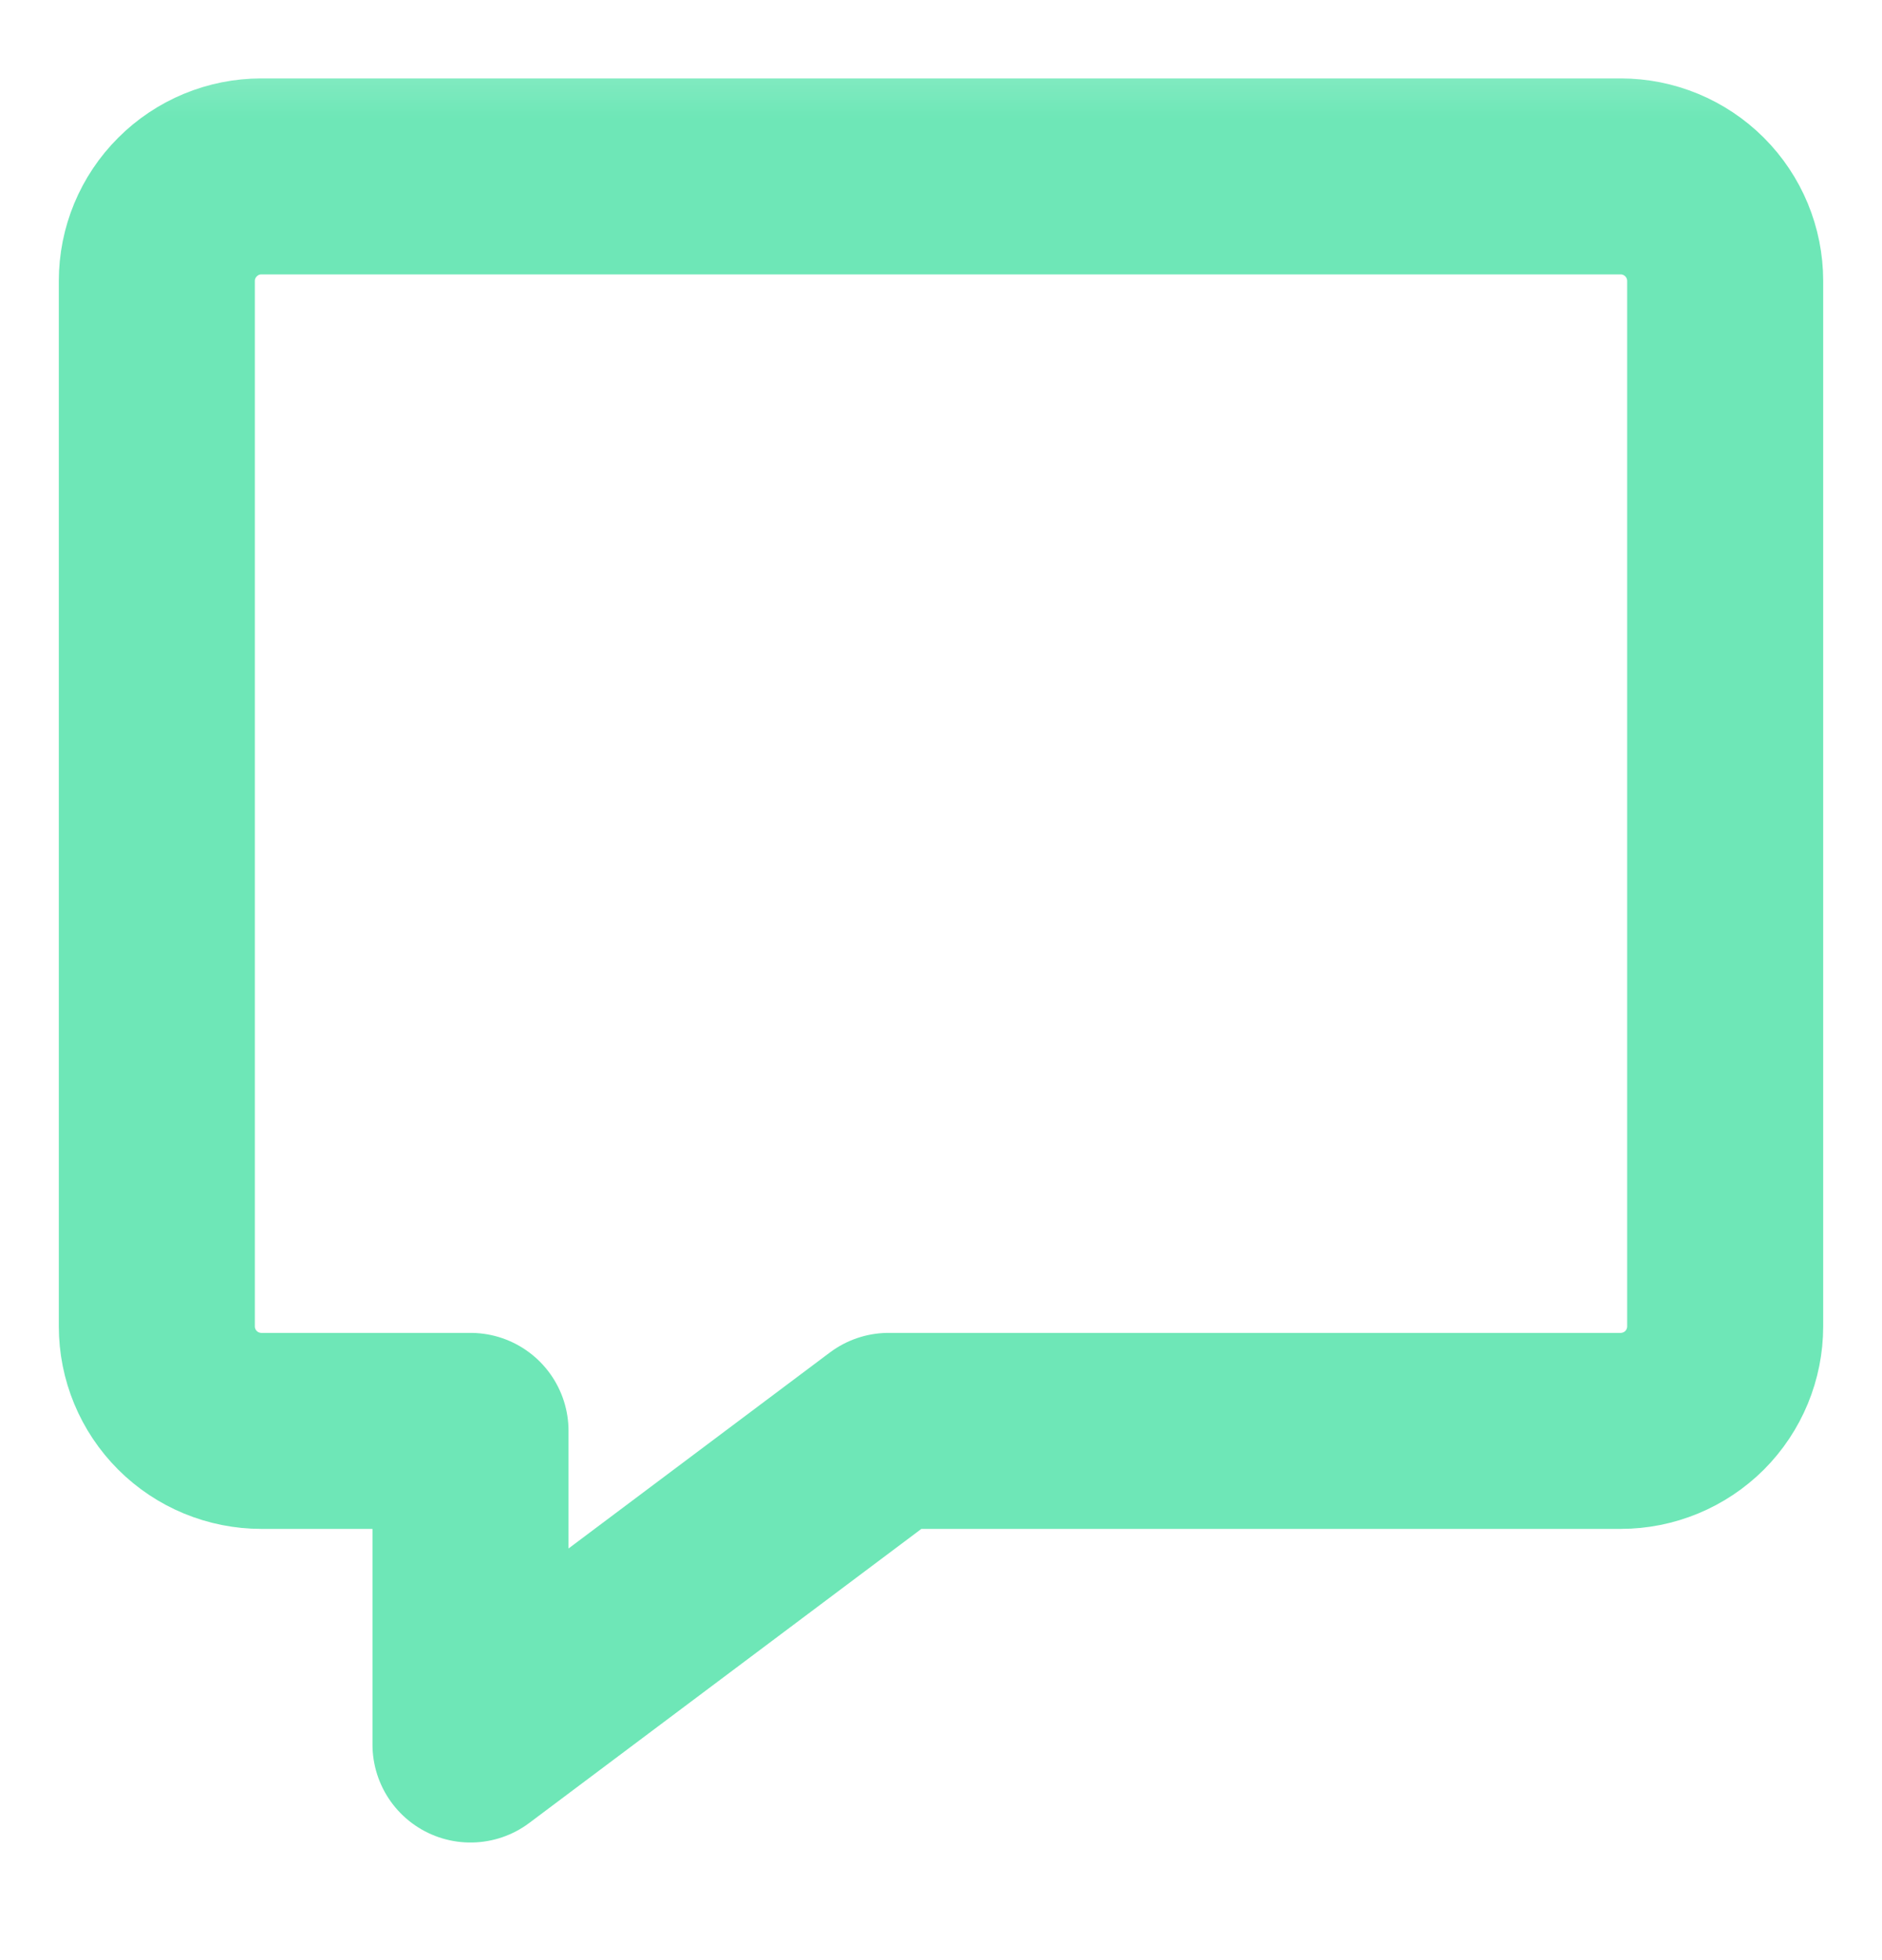 <svg width="24" height="25" viewBox="0 0 24 25" fill="none" xmlns="http://www.w3.org/2000/svg">
<g clip-path="url(#clip0_2627_33646)">
<mask id="mask0_2627_33646" style="mask-type:luminance" maskUnits="userSpaceOnUse" x="0" y="0" width="24" height="25">
<path d="M24 0.25H0V24.25H24V0.25Z" fill="white"/>
</mask>
<g mask="url(#mask0_2627_33646)">
<path d="M20.667 18.25H11.333L6 22.25V18.25H3.333C2.98 18.25 2.641 18.11 2.391 17.86C2.14 17.609 2 17.27 2 16.917V3.583C2 3.23 2.14 2.891 2.391 2.641C2.641 2.39 2.98 2.25 3.333 2.25H20.667C21.02 2.25 21.359 2.39 21.61 2.641C21.86 2.891 22 3.23 22 3.583V16.917C22 17.27 21.86 17.609 21.61 17.86C21.359 18.11 21.02 18.25 20.667 18.25Z" stroke="#6EE7B7" stroke-width="2.5" stroke-linecap="round" stroke-linejoin="round"/>
</g>
</g>
<defs>
<clipPath id="clip0_2627_33646">
<rect width="24" height="24" fill="white" transform="translate(0 0.25)"/>
</clipPath>
</defs>
</svg>
